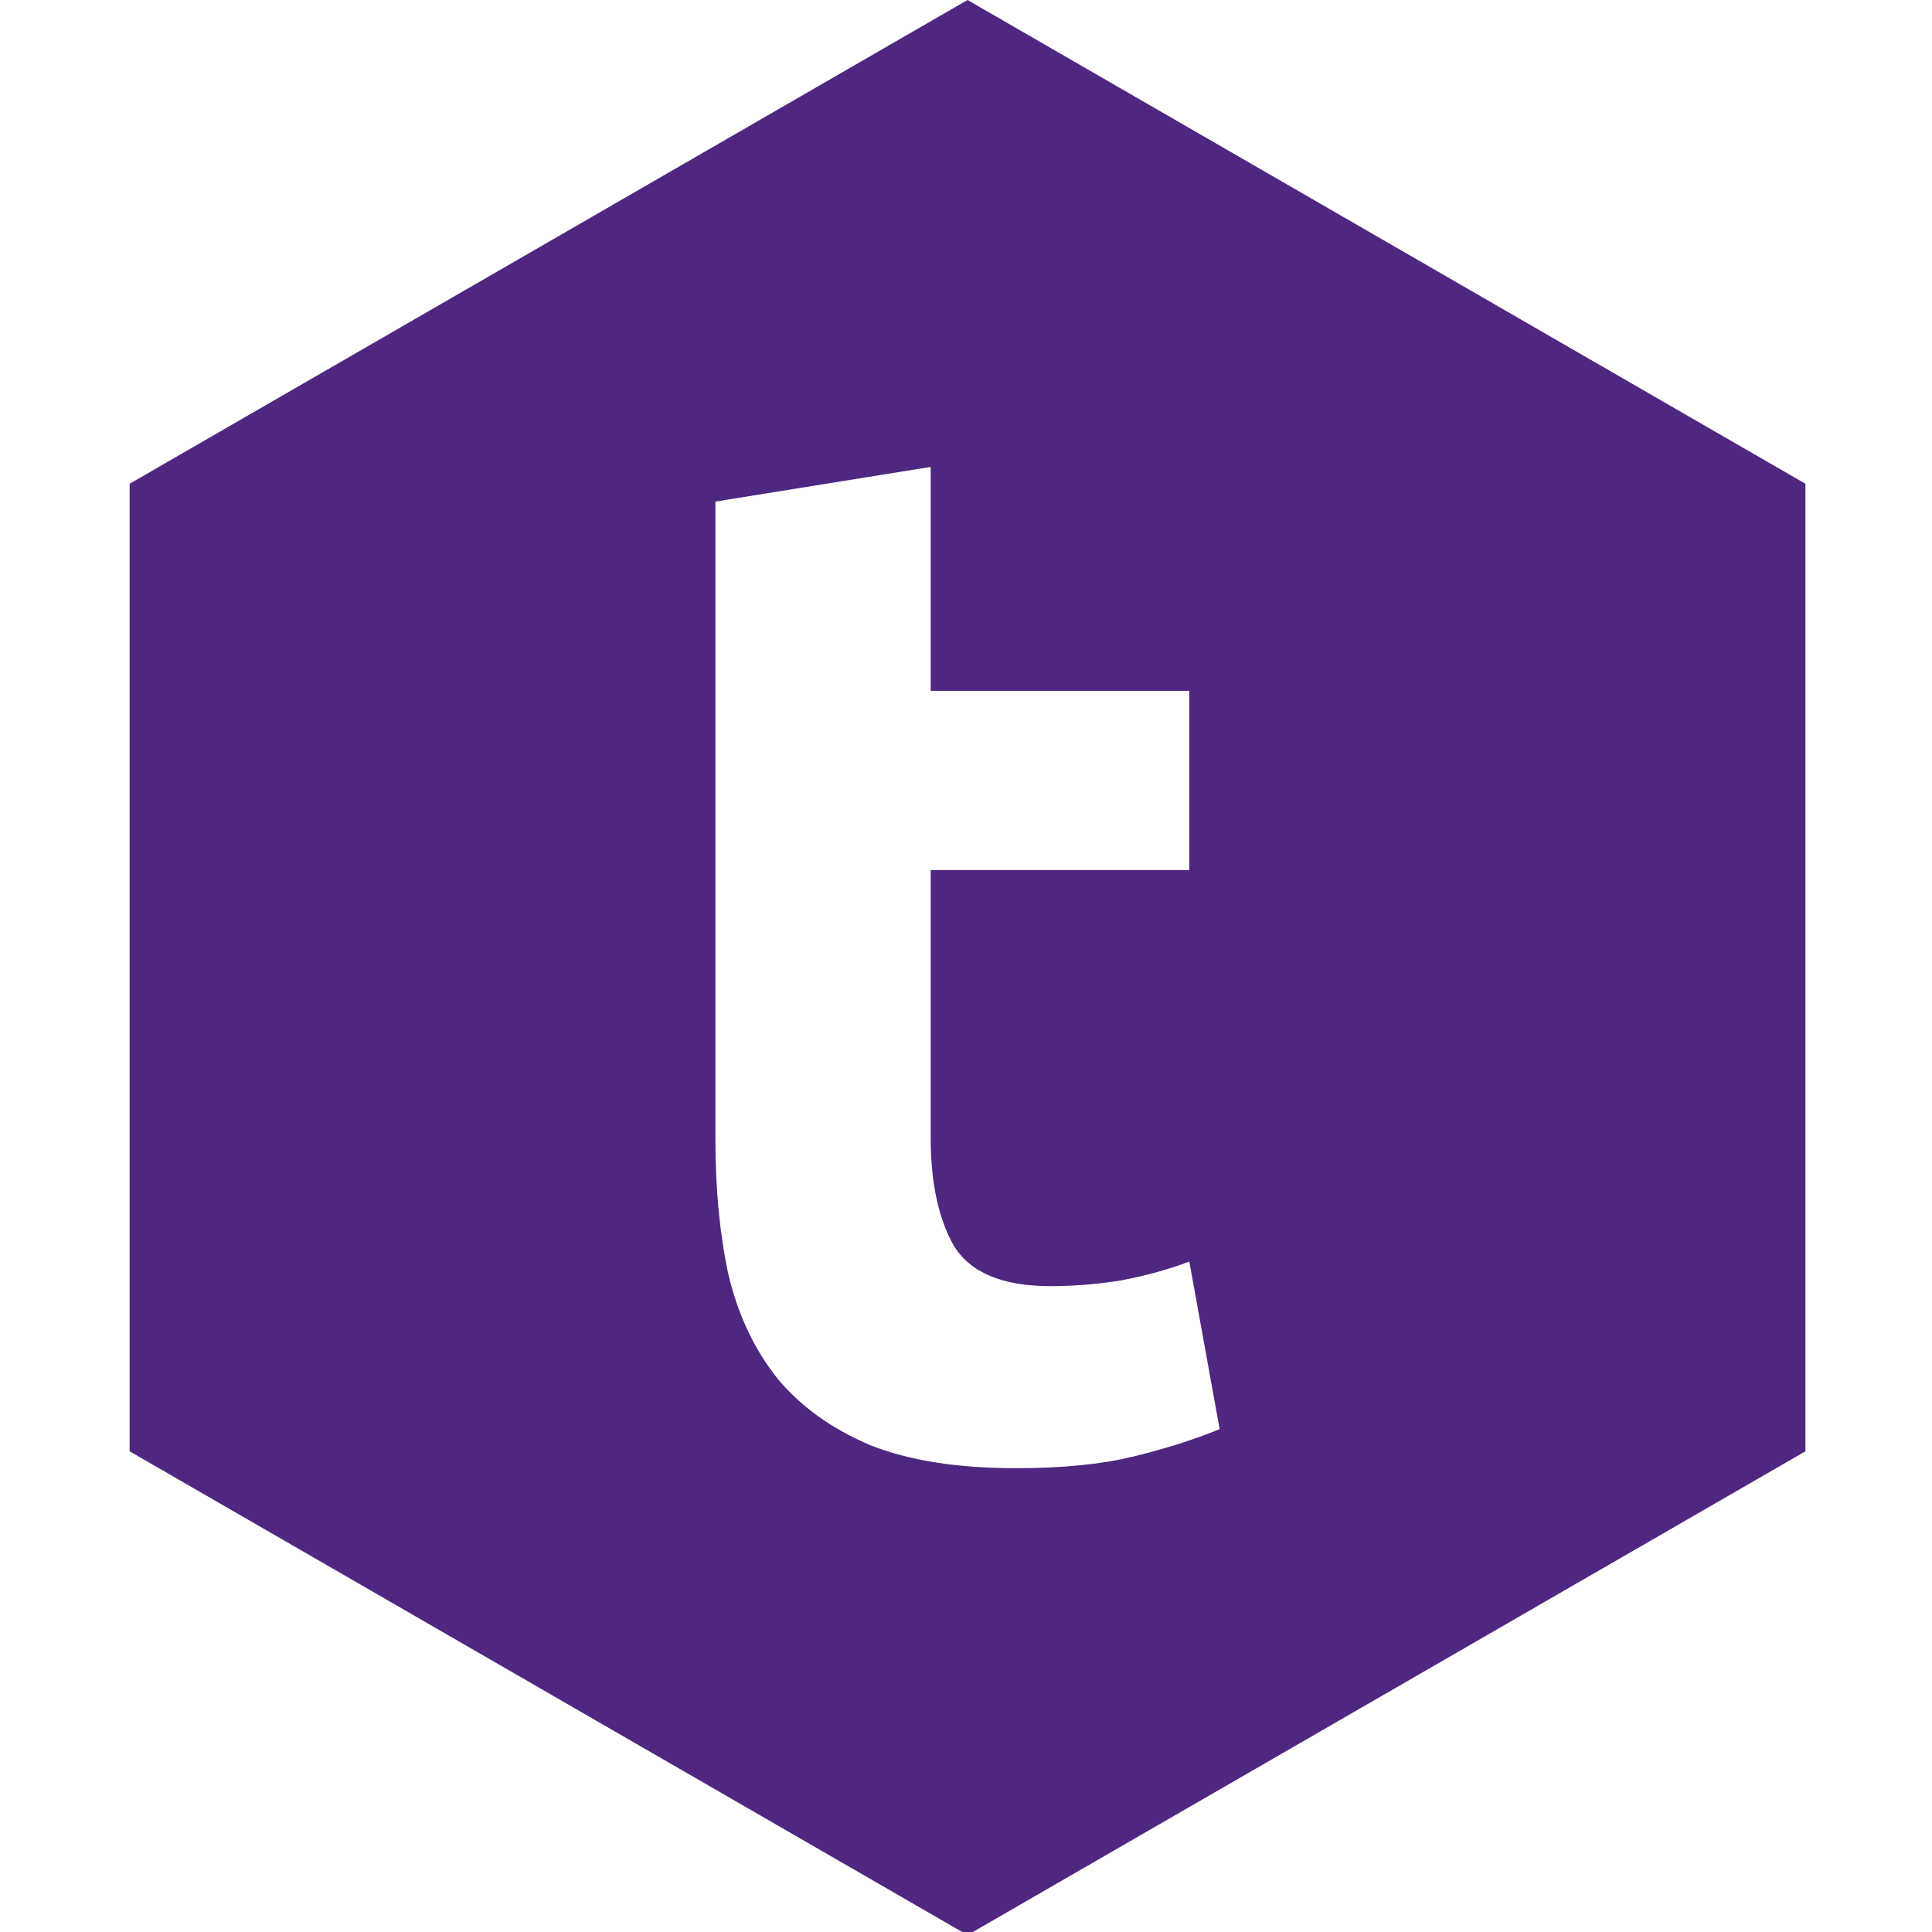 <?xml version="1.0" encoding="UTF-8" standalone="no"?>
<svg
   xmlns:dc="http://purl.org/dc/elements/1.1/"
   xmlns:cc="http://creativecommons.org/ns#"
   xmlns:rdf="http://www.w3.org/1999/02/22-rdf-syntax-ns#"
   xmlns:svg="http://www.w3.org/2000/svg"
   xmlns="http://www.w3.org/2000/svg"
   id="svg8"
   version="1.1"
   viewBox="0 0 26.458 26.458"
   height="100"
   width="100">
  <defs
     id="defs2" />
  <g
     transform="translate(0,-270.542)"
     id="layer1">
    <path
       id="path815"
       transform="matrix(0.265,0,0,0.265,0,270.542)"
       d="M 50 0 L 6.699 25 L 6.699 75 L 50 100 L 93.301 75 L 93.301 25 L 50 0 z M 48.096 24.129 L 48.096 35.701 L 61.461 35.701 L 61.461 44.961 L 48.096 44.961 L 48.096 58.773 C 48.096 61.113 48.495 62.979 49.291 64.373 C 50.137 65.767 51.804 66.465 54.293 66.465 C 55.488 66.465 56.707 66.365 57.951 66.166 C 59.245 65.917 60.416 65.593 61.461 65.195 L 63.029 73.855 C 61.685 74.403 60.191 74.877 58.549 75.275 C 56.906 75.674 54.891 75.873 52.502 75.873 C 49.466 75.873 46.952 75.474 44.961 74.678 C 42.97 73.831 41.376 72.686 40.182 71.242 C 38.987 69.749 38.14 67.958 37.643 65.867 C 37.195 63.777 36.971 61.461 36.971 58.922 L 36.971 25.92 L 48.096 24.129 z "
       style="fill:#4f2680;fill-opacity:1;stroke:none;stroke-width:0.397;stroke-miterlimit:4;stroke-dasharray:none;stroke-opacity:1" />
  </g>
</svg>

